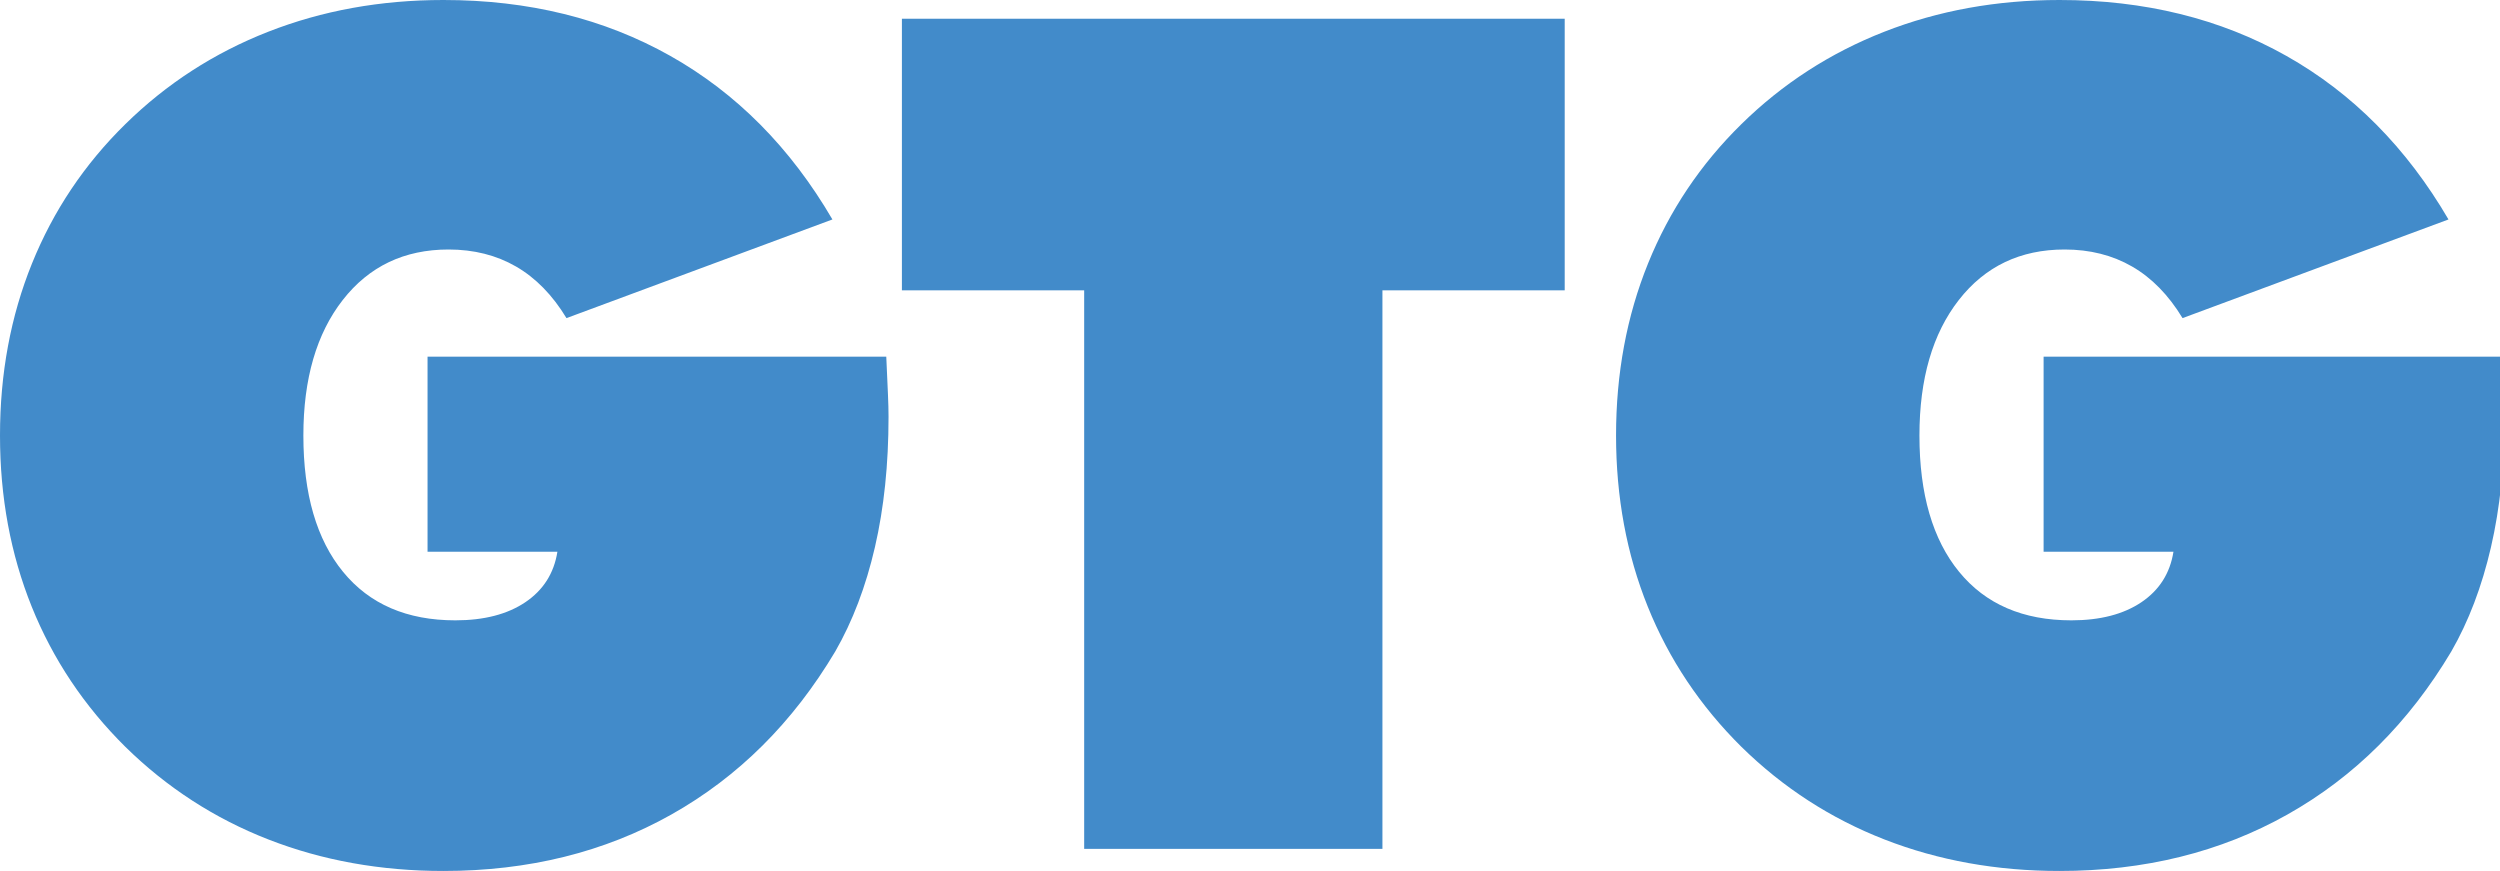 <?xml version="1.0" encoding="utf-8"?>
<!-- Generator: Adobe Illustrator 15.0.0, SVG Export Plug-In . SVG Version: 6.00 Build 0)  -->
<!DOCTYPE svg PUBLIC "-//W3C//DTD SVG 1.1//EN" "http://www.w3.org/Graphics/SVG/1.1/DTD/svg11.dtd">
<svg version="1.1" id="Layer_1" xmlns="http://www.w3.org/2000/svg" xmlns:xlink="http://www.w3.org/1999/xlink" x="0px" y="0px"
	 width="155px" height="54px" viewBox="0 0 155 54" enable-background="new 0 0 155 54" xml:space="preserve">
<g>
	<path fill="#428BCA" d="M34.559,34.207h-8.051V22.113h28.441c0.047,1.055,0.082,1.84,0.105,2.355
		c0.023,0.516,0.035,0.973,0.035,1.371c0,2.953-0.281,5.648-0.844,8.086s-1.383,4.594-2.461,6.469
		c-2.625,4.406-6.012,7.775-10.16,10.107S32.766,54,27.492,54c-3.891,0-7.506-0.65-10.846-1.951s-6.299-3.217-8.877-5.748
		c-2.555-2.531-4.488-5.426-5.801-8.684C0.656,34.359,0,30.82,0,27c0-3.844,0.662-7.4,1.986-10.67
		c1.324-3.27,3.252-6.146,5.783-8.631c2.554-2.508,5.507-4.418,8.859-5.73C19.98,0.656,23.602,0,27.492,0
		c5.273,0,9.961,1.154,14.063,3.463c4.101,2.309,7.453,5.689,10.055,10.143l-16.488,6.117c-0.867-1.43-1.911-2.496-3.129-3.199
		c-1.219-0.703-2.614-1.055-4.184-1.055c-2.742,0-4.928,1.043-6.557,3.129c-1.629,2.086-2.443,4.887-2.443,8.402
		c0,3.633,0.82,6.451,2.461,8.455c1.64,2.004,3.96,3.006,6.961,3.006c1.781,0,3.229-0.375,4.342-1.125
		C33.685,36.586,34.348,35.543,34.559,34.207z"/>
	<path fill="#428BCA" d="M67.219,52.629V18H55.918V1.16h41.094V18H85.711v34.629H67.219z"/>
	<path fill="#428BCA" d="M134.754,34.207h-8.051V22.113h28.441c0.047,1.055,0.082,1.84,0.105,2.355
		c0.023,0.516,0.035,0.973,0.035,1.371c0,2.953-0.281,5.648-0.844,8.086s-1.383,4.594-2.461,6.469
		c-2.625,4.406-6.012,7.775-10.16,10.107S132.961,54,127.688,54c-3.891,0-7.506-0.65-10.846-1.951s-6.299-3.217-8.877-5.748
		c-2.555-2.531-4.488-5.426-5.801-8.684c-1.313-3.258-1.969-6.797-1.969-10.617c0-3.844,0.662-7.4,1.986-10.67
		c1.324-3.27,3.252-6.146,5.783-8.631c2.554-2.508,5.507-4.418,8.859-5.73C120.176,0.656,123.797,0,127.688,0
		c5.273,0,9.961,1.154,14.063,3.463c4.101,2.309,7.453,5.689,10.055,10.143l-16.488,6.117c-0.867-1.43-1.911-2.496-3.129-3.199
		c-1.219-0.703-2.614-1.055-4.184-1.055c-2.742,0-4.928,1.043-6.557,3.129c-1.629,2.086-2.443,4.887-2.443,8.402
		c0,3.633,0.82,6.451,2.461,8.455c1.64,2.004,3.96,3.006,6.961,3.006c1.781,0,3.229-0.375,4.342-1.125
		C133.88,36.586,134.543,35.543,134.754,34.207z"/>
</g>
</svg>
